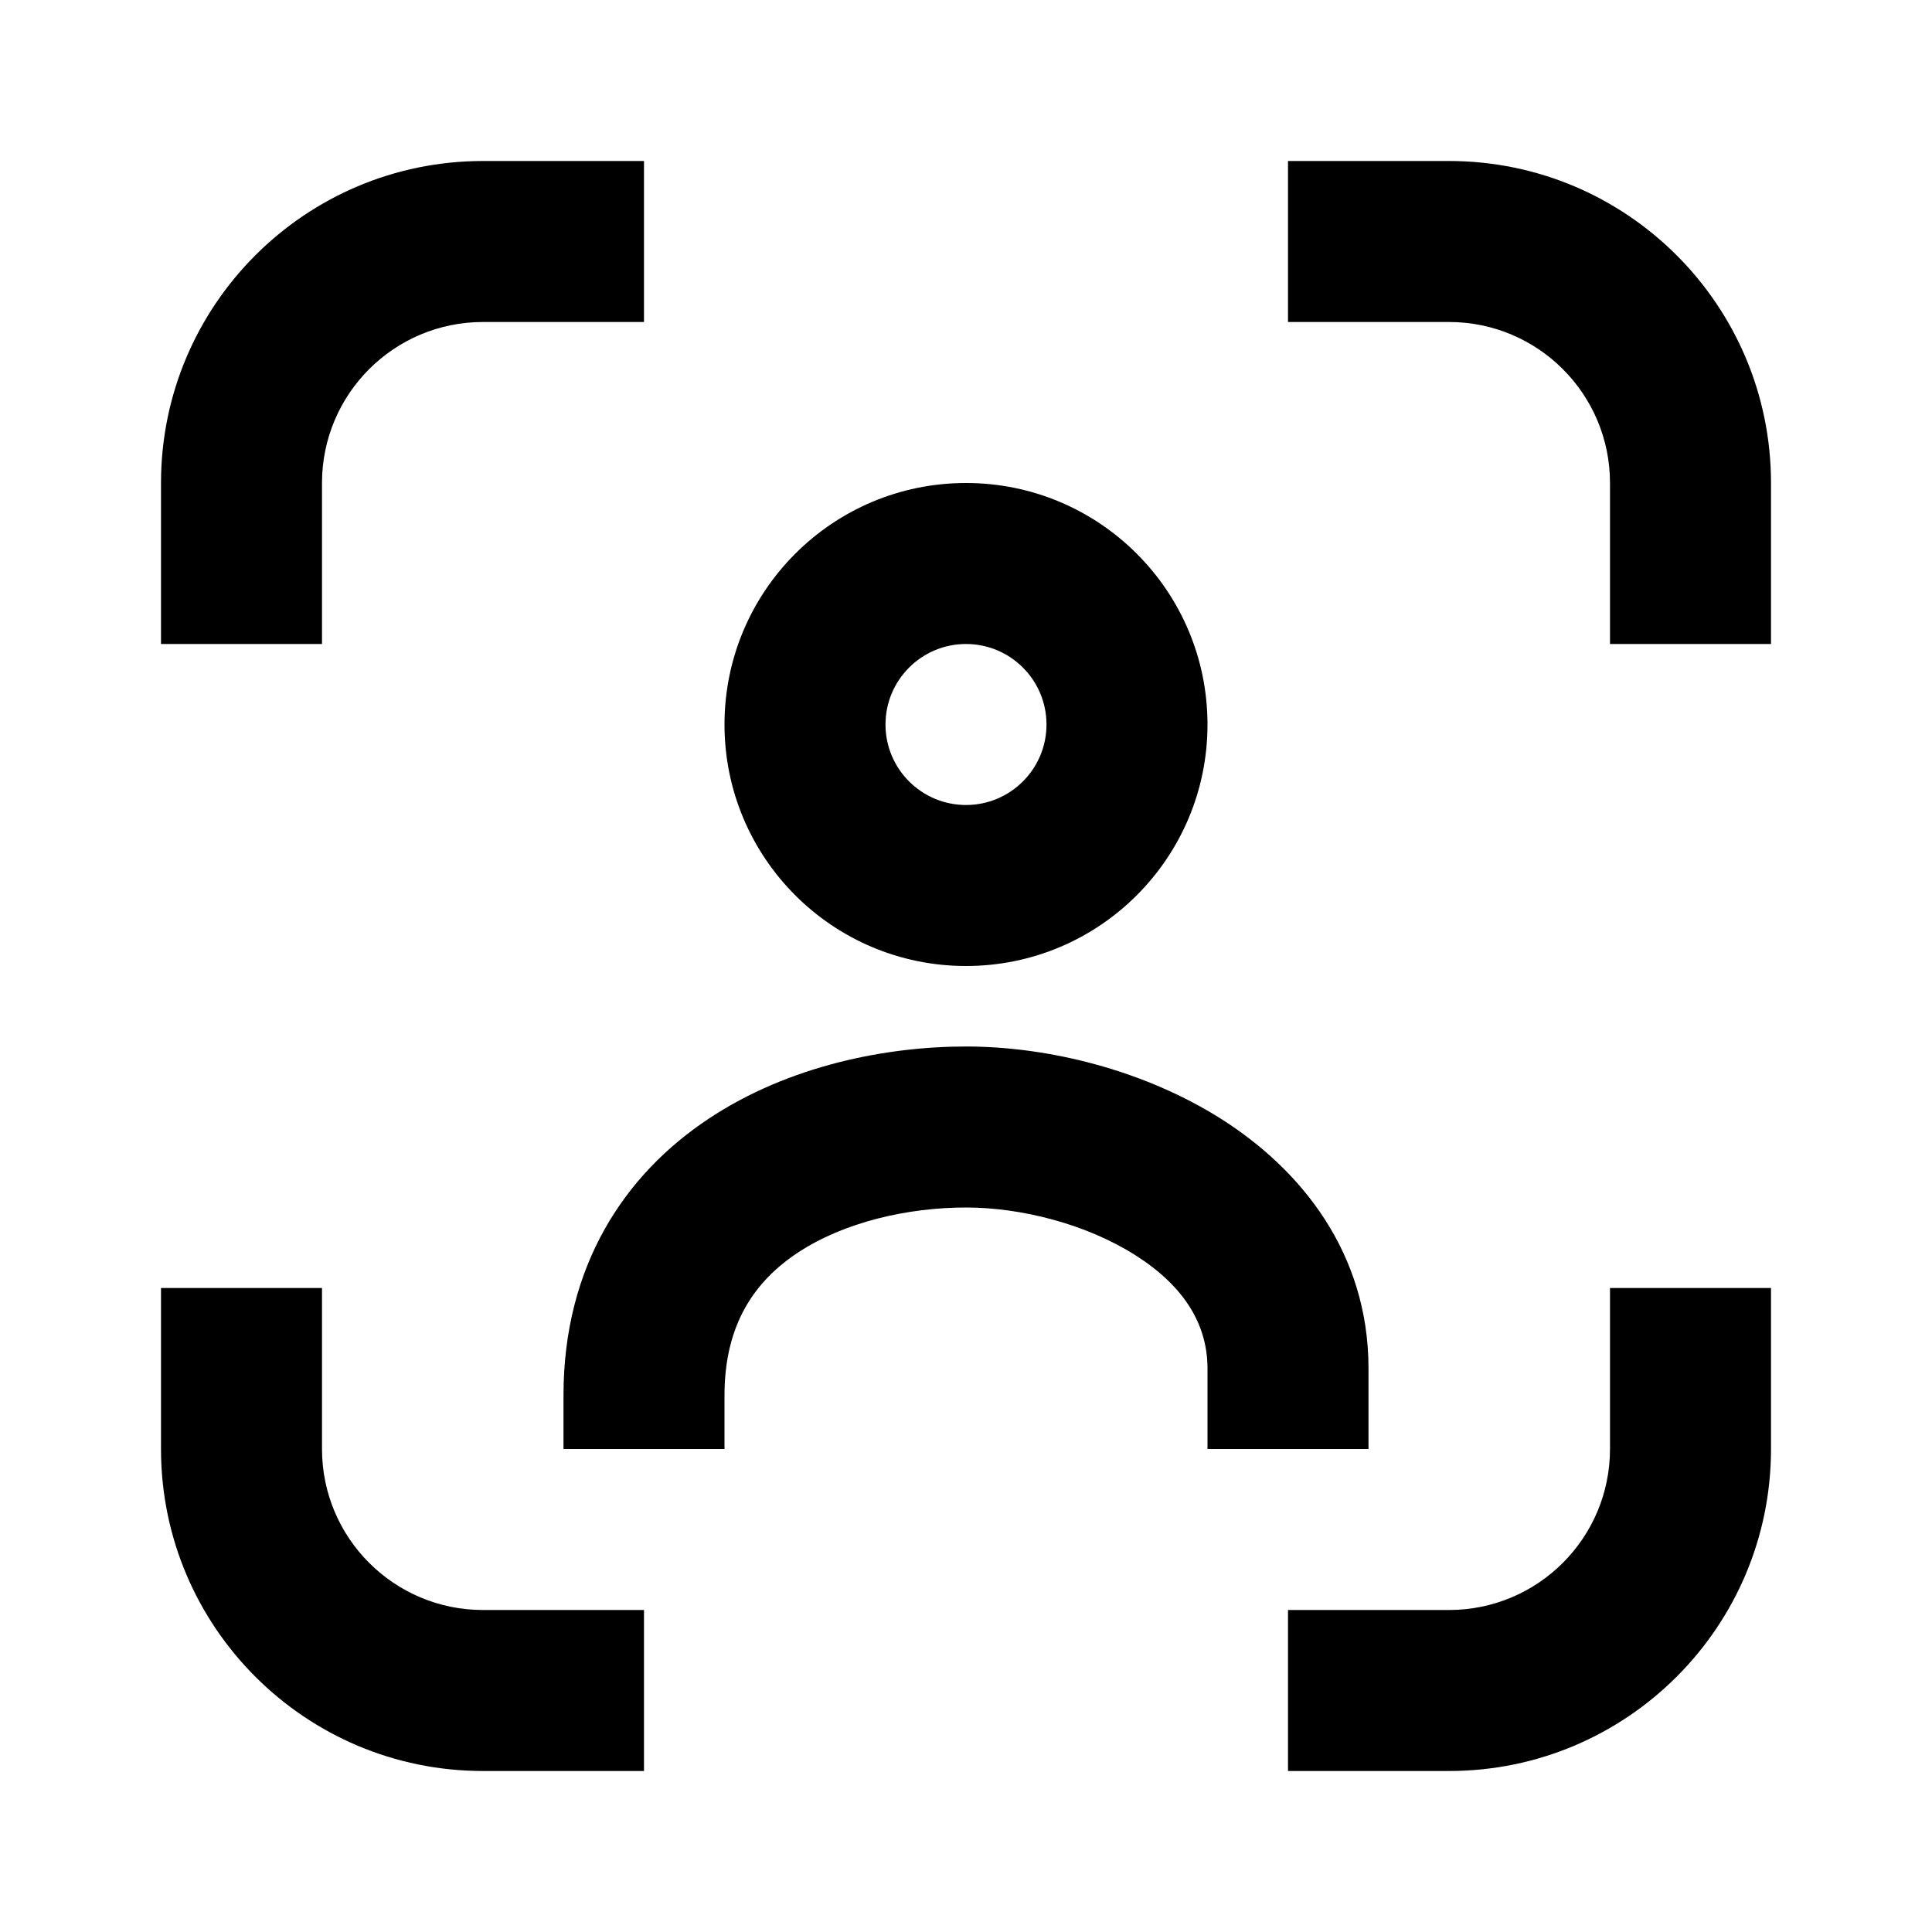 <svg xmlns="http://www.w3.org/2000/svg" width="24" height="24" viewBox="0 0 24 24" fill="none"><rect width="24" height="24" fill="none"/>
<path d="M4 18C4 19.105 4.895 20 6 20H8V22H6C3.791 22 2 20.209 2 18V16H4V18Z" fill="#000000"/>
<path d="M22 18C22 20.209 20.209 22 18 22H16V20H18C19.105 20 20 19.105 20 18V16H22V18Z" fill="#000000"/>
<path d="M12 13C13.025 13 14.216 13.293 15.18 13.906C16.159 14.53 17 15.559 17 17V18H15V17C15 16.441 14.698 15.97 14.106 15.594C13.499 15.207 12.689 15 12 15C11.279 15 10.487 15.18 9.909 15.562C9.379 15.914 9 16.446 9 17.333V18H7V17.333C7 15.72 7.763 14.586 8.805 13.896C9.798 13.237 11.007 13 12 13Z" fill="#000000"/>
<path d="M12 6C13.657 6 15 7.343 15 9C15 10.657 13.657 12 12 12C10.343 12 9 10.657 9 9C9 7.343 10.343 6 12 6ZM12 8C11.448 8 11 8.448 11 9C11 9.552 11.448 10 12 10C12.552 10 13 9.552 13 9C13 8.448 12.552 8 12 8Z" fill="#000000"/>
<path d="M8 4H6C4.895 4 4 4.895 4 6V8H2V6C2 3.791 3.791 2 6 2H8V4Z" fill="#000000"/>
<path d="M18 2C20.209 2 22 3.791 22 6V8H20V6C20 4.895 19.105 4 18 4H16V2H18Z" fill="#000000"/>
</svg>
